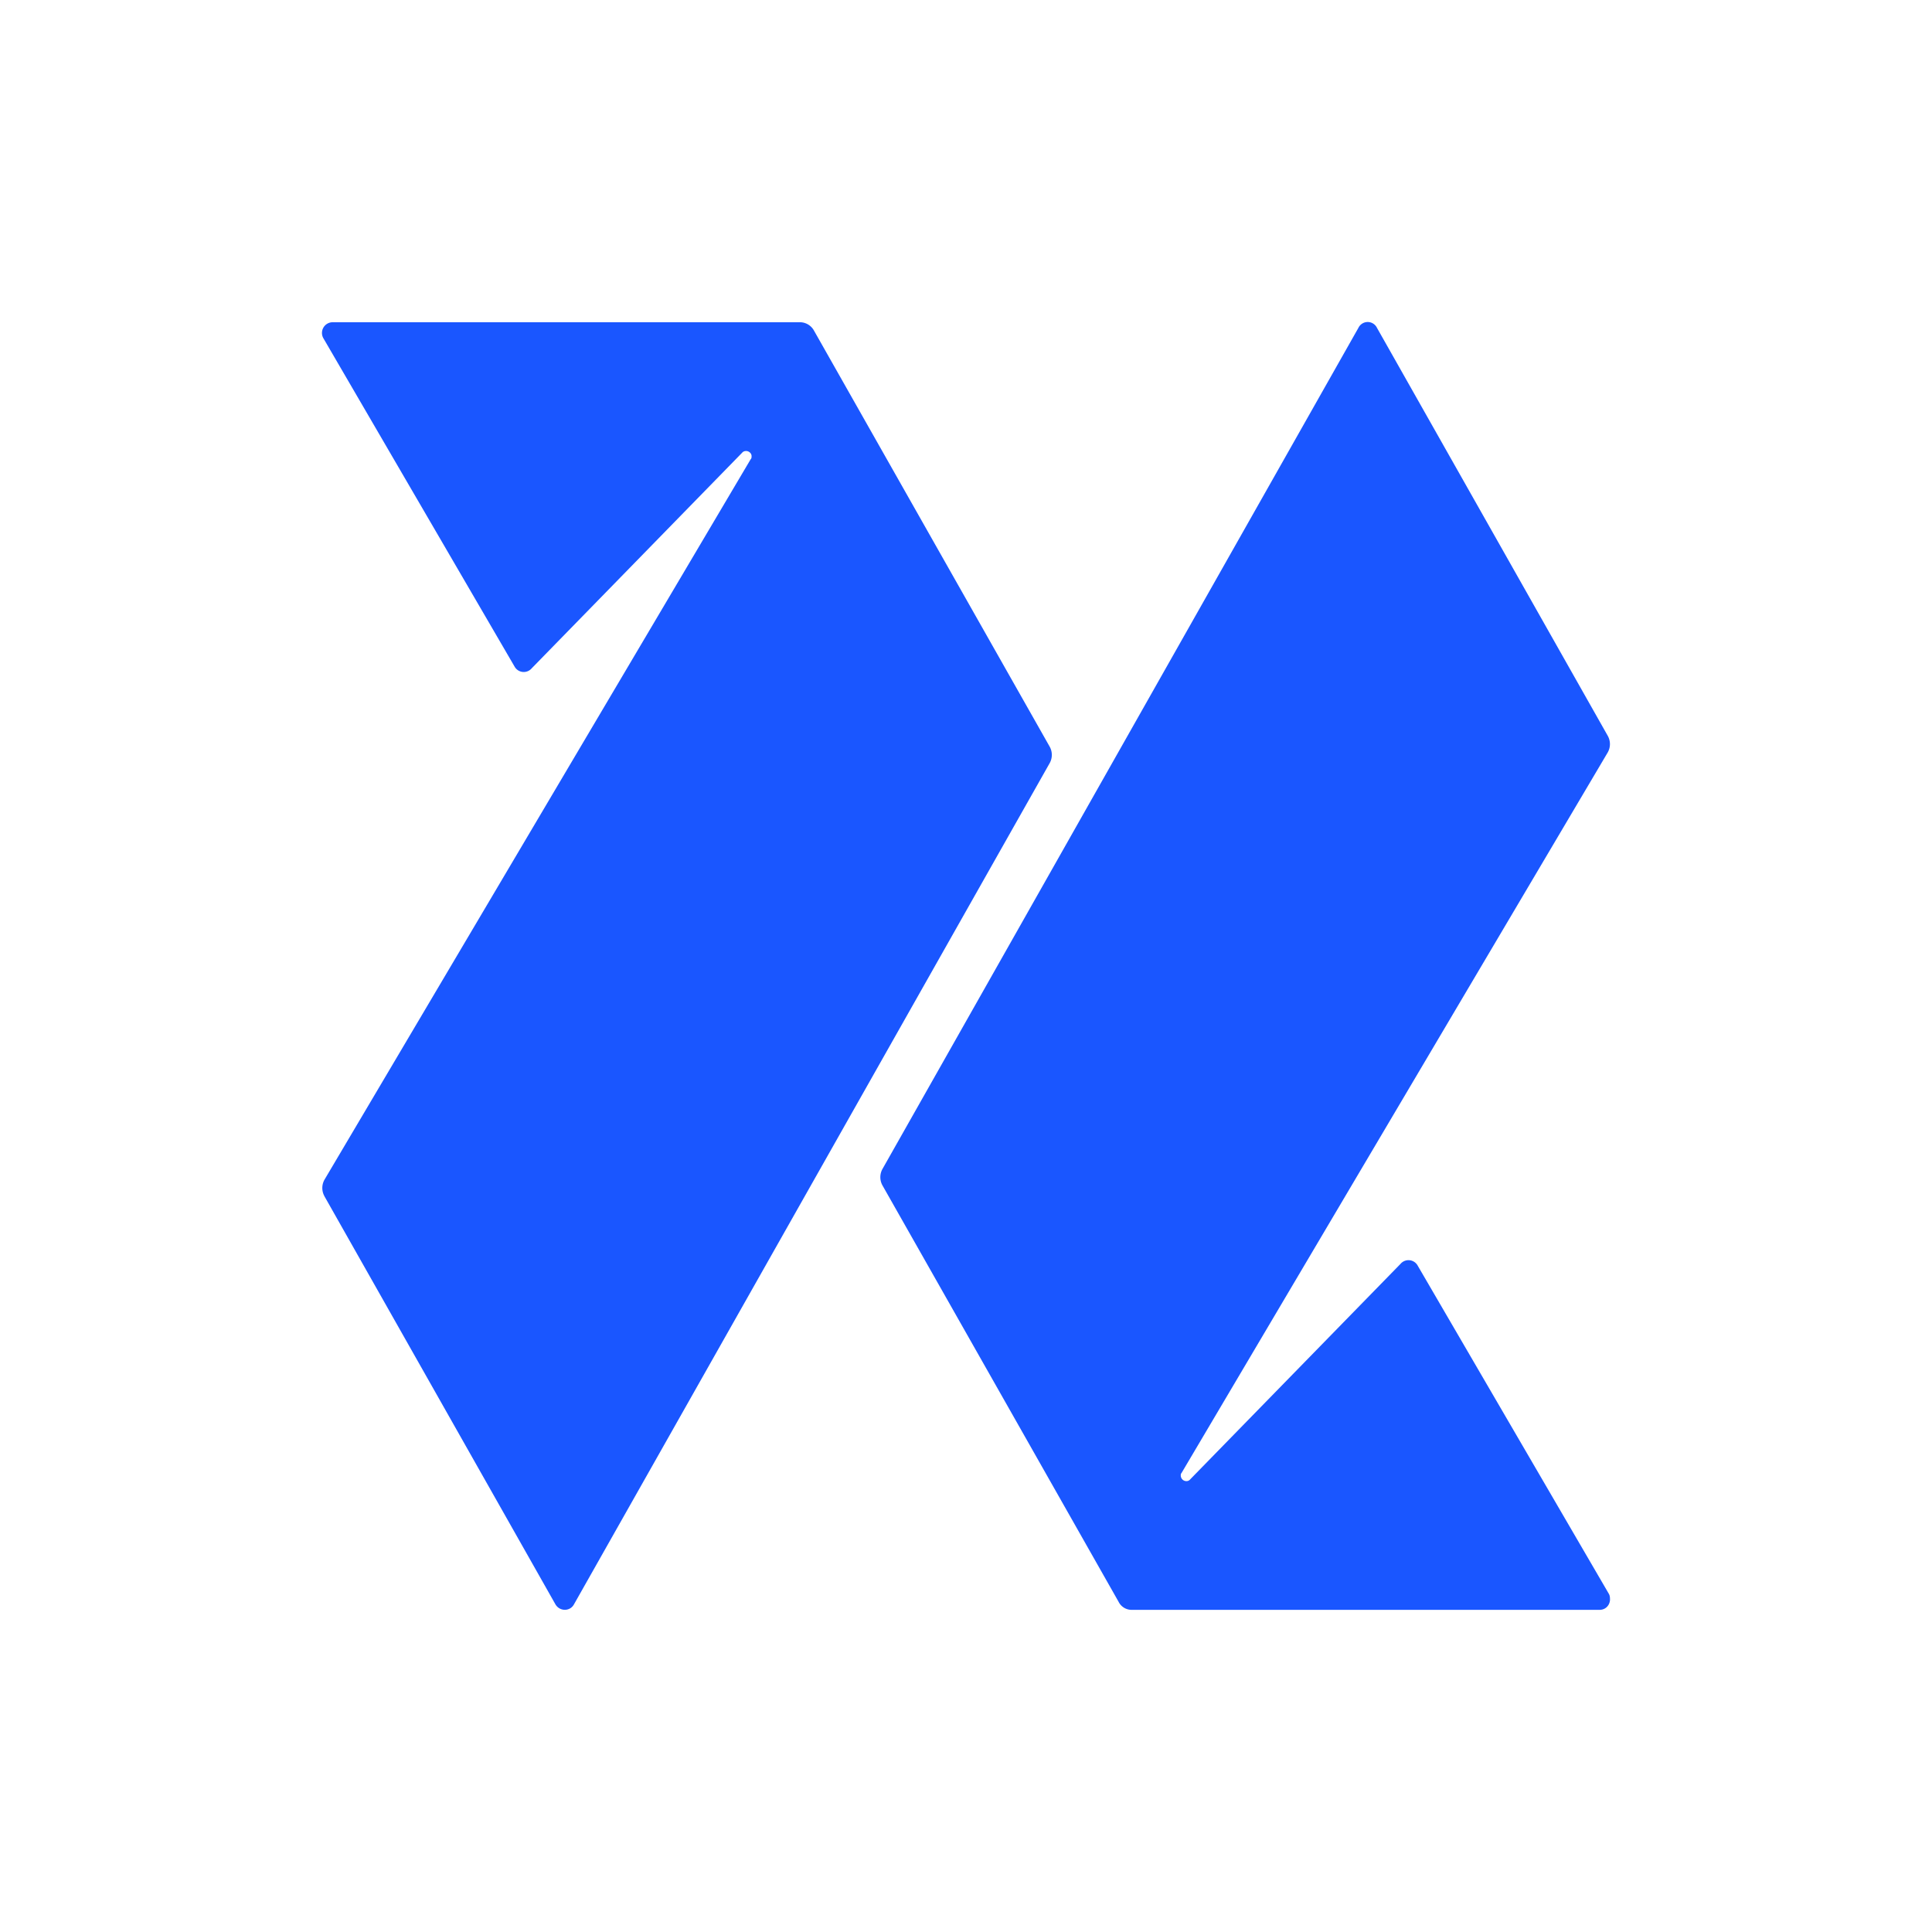 <svg xmlns="http://www.w3.org/2000/svg" width="24" height="24" fill="none" viewBox="0 0 24 24">
    <path fill="#1A56FF" d="m4.03 14.86 2.87 5.07c.053.09.181.09.23 0l5.91-10.451a.21.21 0 0 0 0-.203l-2.93-5.172a.2.2 0 0 0-.166-.101H4.131a.133.133 0 0 0-.112.202L6.392 8.28a.13.13 0 0 0 .214.021l2.612-2.676a.06.06 0 0 1 .043-.022c.037-.005.08.027.075.07 0 .01 0 .021-.011.032L4.03 14.656a.21.21 0 0 0 0 .203m10.648 3.438 5.295-8.952a.21.21 0 0 0 0-.203l-2.868-5.07a.128.128 0 0 0-.23 0l-5.913 10.45a.21.21 0 0 0 0 .203l2.933 5.172a.18.18 0 0 0 .165.101h5.812c.07 0 .123-.053.128-.122 0-.027 0-.054-.016-.08l-2.373-4.074a.13.13 0 0 0-.213-.022l-2.613 2.677a.06.06 0 0 1-.043.022.07.07 0 0 1-.052-.019.07.07 0 0 1-.022-.051c0-.01 0-.021.01-.032"/>
</svg>
